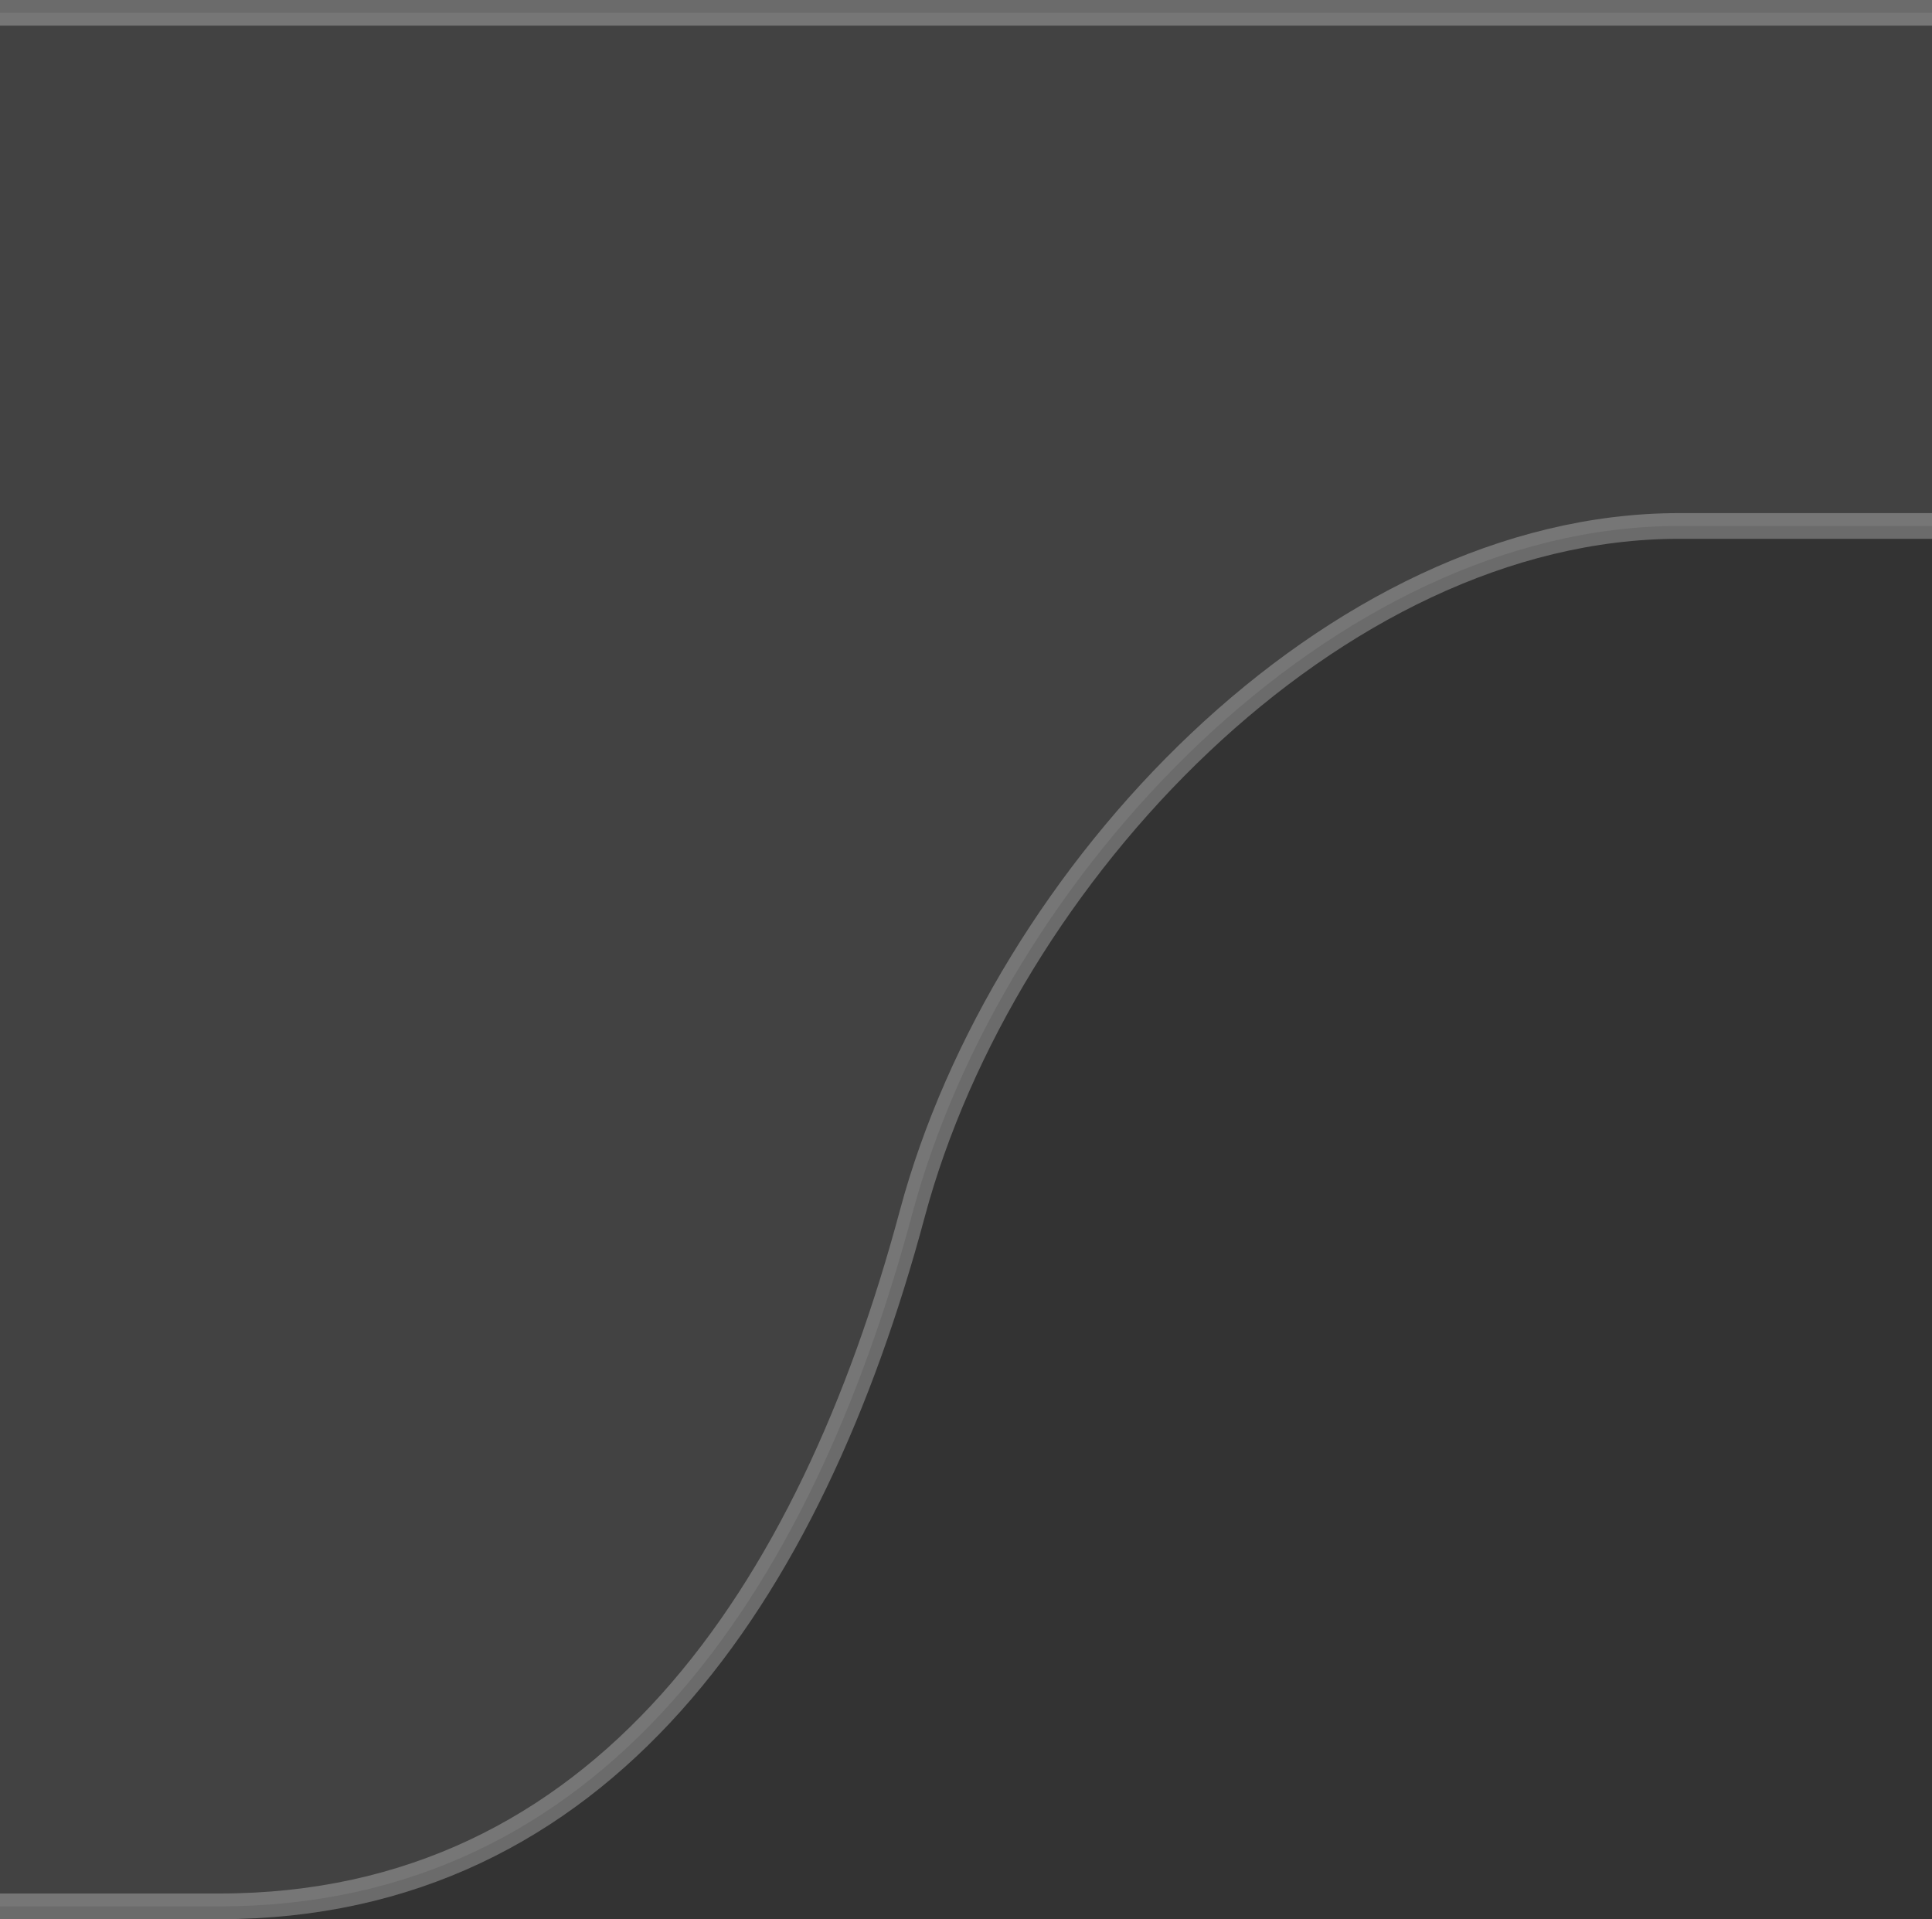 <?xml version="1.0" encoding="UTF-8" standalone="no"?>
<svg
   xmlns:dc="http://purl.org/dc/elements/1.1/"
   xmlns:cc="http://creativecommons.org/ns#"
   xmlns:rdf="http://www.w3.org/1999/02/22-rdf-syntax-ns#"
   xmlns:svg="http://www.w3.org/2000/svg"
   xmlns="http://www.w3.org/2000/svg"
   id="svg5338"
   version="1.1"
   viewBox="0 0 19.925 19.791"
   height="19.791mm"
   width="19.925mm">
  <rect x="0" y="0" width="19.925" height="19.791" fill="#333333" stroke="none"/>
  <defs
     id="defs5332" />
  <g
     transform="translate(-87.216,-198.616)"
     id="layer1">
    <path
       id="rect4708"
       d="m 107.141,198.748 v 5.292 h -2.611 c -3.564,0 -6.965,3.591 -7.905,7.091 -1.05,3.919 -3.198,7.144 -7.144,7.144 h -2.265 v -19.526 z"
       style="opacity:1;fill:#ffffff;fill-opacity:0.078;stroke:none;stroke-width:0.265;stroke-linecap:butt;stroke-linejoin:round;stroke-miterlimit:4;stroke-dasharray:none;stroke-opacity:0.275;paint-order:markers stroke fill" />
    <path
       id="rect4708-4"
       d="m 87.216,198.748 h 19.925 m 0,5.292 h -2.611 c -3.564,0 -6.965,3.591 -7.905,7.091 -1.05,3.919 -3.198,7.144 -7.144,7.144 h -2.265"
       style="opacity:1;fill:none;fill-opacity:0.078;stroke:#ffffff;stroke-width:0.265;stroke-linecap:butt;stroke-linejoin:miter;stroke-miterlimit:4;stroke-dasharray:none;stroke-opacity:0.275;paint-order:markers stroke fill" />
  </g>
</svg>
